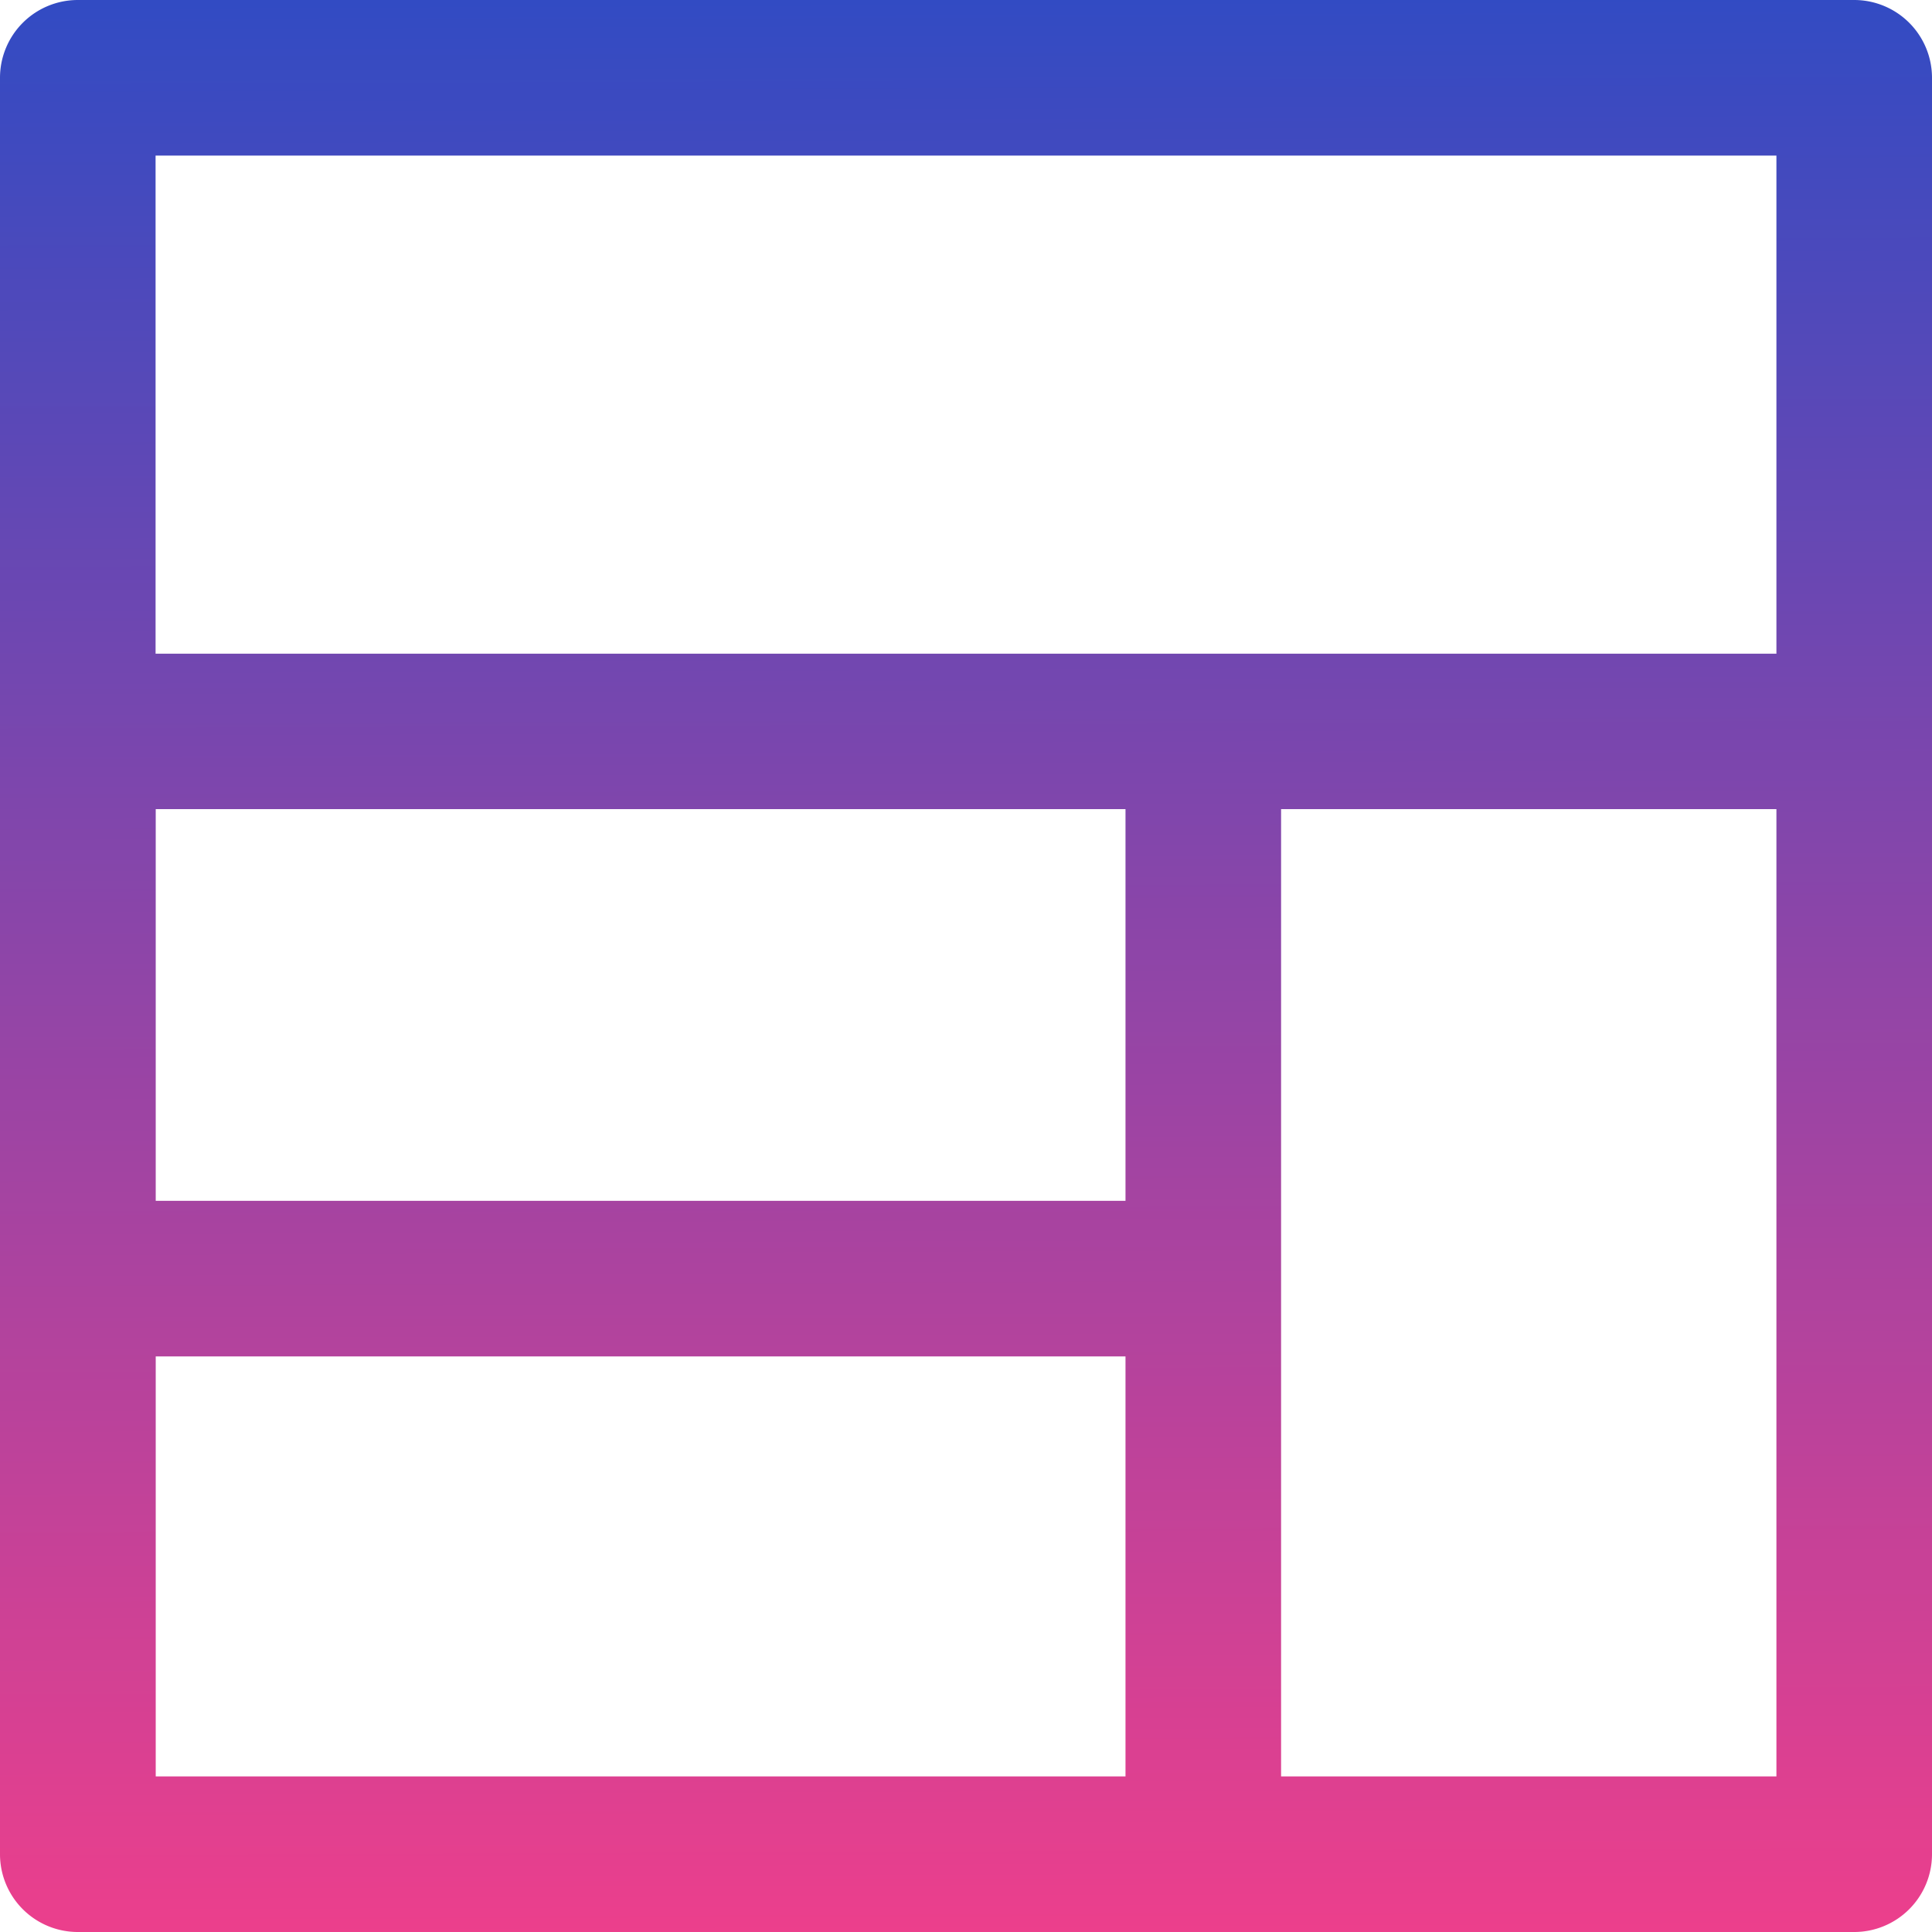 <svg xmlns="http://www.w3.org/2000/svg" xmlns:xlink="http://www.w3.org/1999/xlink" viewBox="0 0 512 512"><defs><style>.cls-1{fill:url(#linear-gradient);}</style><linearGradient id="linear-gradient" x1="257.04" y1="511.98" x2="254.96" y2="-0.01" gradientUnits="userSpaceOnUse"><stop offset="0" stop-color="#ec3f8c"/><stop offset="1" stop-color="#324bc3"/></linearGradient></defs><title>Layouts Selected</title><g id="Layer_2" data-name="Layer 2"><g id="Capa_1" data-name="Capa 1"><path class="cls-1" d="M491.38,0H20.62A20.62,20.62,0,0,0,0,20.62V491.38A20.62,20.62,0,0,0,20.62,512H491.38A20.62,20.62,0,0,0,512,491.38V20.62A20.62,20.62,0,0,0,491.38,0ZM470.77,41.23v132H41.23v-132Zm-172.5,277h-257V214.42h257Zm-257,41.23h257V470.77h-257ZM339.5,470.77V214.42H470.77V470.77Z"/></g></g></svg>